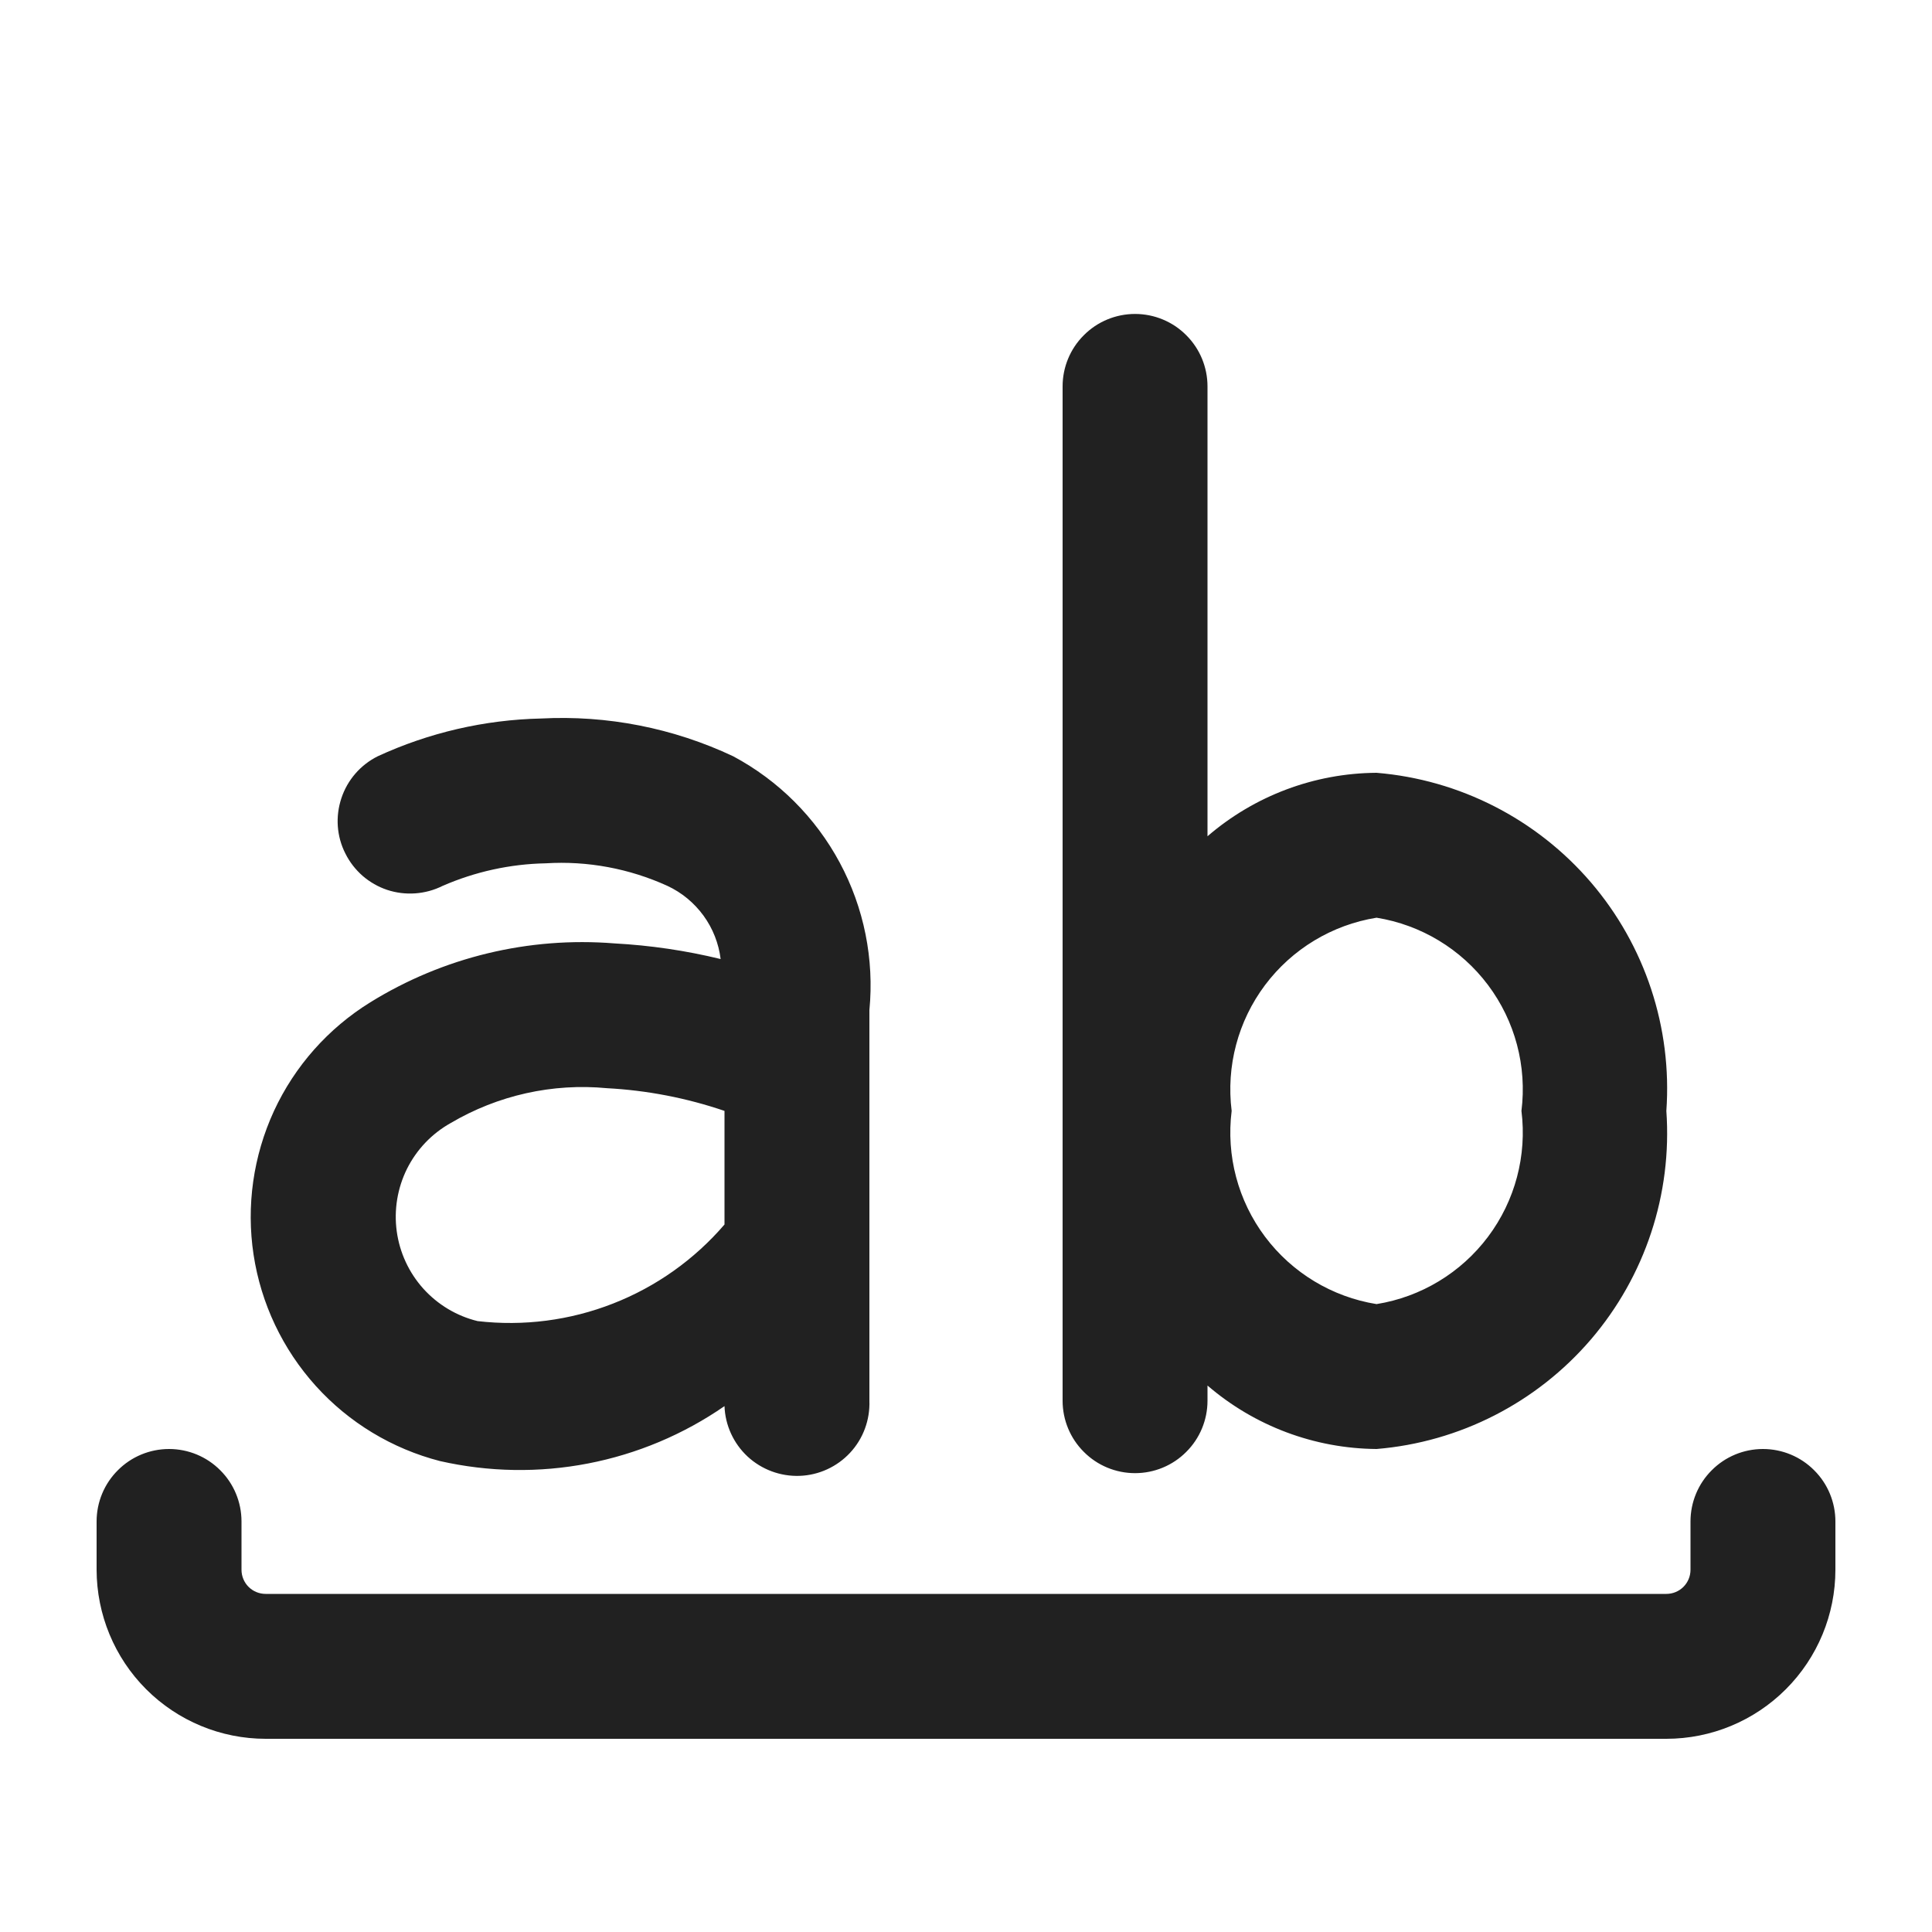 <svg viewBox="0 0 20 20" fill="none" xmlns="http://www.w3.org/2000/svg">
<path d="M19 15.75V16.25C19 16.714 18.815 17.159 18.487 17.487C18.159 17.815 17.714 18 17.25 18H2.75C2.286 18 1.841 17.815 1.513 17.487C1.185 17.159 1.001 16.714 1 16.25V15.75C1 15.551 1.079 15.36 1.22 15.22C1.36 15.079 1.551 15 1.75 15C1.949 15 2.14 15.079 2.28 15.22C2.421 15.36 2.5 15.551 2.5 15.75V16.25C2.5 16.316 2.526 16.38 2.573 16.427C2.62 16.474 2.684 16.5 2.75 16.5H17.25C17.316 16.5 17.38 16.474 17.427 16.427C17.474 16.38 17.5 16.316 17.5 16.25V15.75C17.5 15.551 17.579 15.36 17.72 15.22C17.86 15.079 18.051 15 18.25 15C18.449 15 18.64 15.079 18.78 15.22C18.921 15.36 19 15.551 19 15.75ZM3.833 10.376C4.589 9.908 5.474 9.695 6.36 9.766C6.731 9.786 7.099 9.84 7.46 9.928C7.44 9.766 7.379 9.611 7.283 9.479C7.186 9.346 7.058 9.24 6.91 9.171C6.515 8.991 6.082 8.91 5.649 8.937C5.281 8.944 4.918 9.024 4.581 9.171C4.493 9.215 4.397 9.241 4.299 9.248C4.2 9.255 4.102 9.243 4.008 9.212C3.915 9.181 3.828 9.131 3.754 9.067C3.68 9.002 3.619 8.924 3.575 8.835C3.53 8.747 3.504 8.651 3.497 8.553C3.49 8.455 3.503 8.356 3.534 8.263C3.565 8.169 3.614 8.083 3.679 8.008C3.743 7.934 3.822 7.873 3.91 7.829C4.441 7.584 5.016 7.451 5.6 7.438C6.285 7.402 6.969 7.536 7.59 7.829C8.058 8.079 8.442 8.462 8.693 8.93C8.944 9.397 9.051 9.929 9 10.457V14.5C9.007 14.699 8.936 14.893 8.8 15.039C8.665 15.184 8.477 15.271 8.278 15.278C8.079 15.285 7.885 15.213 7.739 15.078C7.594 14.943 7.507 14.755 7.5 14.556C7.075 14.85 6.594 15.052 6.087 15.15C5.58 15.248 5.059 15.239 4.555 15.125C4.059 14.997 3.612 14.727 3.269 14.347C2.926 13.967 2.702 13.495 2.625 12.989C2.548 12.483 2.622 11.966 2.836 11.501C3.051 11.036 3.398 10.645 3.833 10.376ZM4.944 13.676C5.419 13.731 5.901 13.669 6.347 13.494C6.792 13.32 7.188 13.039 7.5 12.676V11.5C7.107 11.366 6.698 11.287 6.284 11.265C5.72 11.211 5.153 11.338 4.665 11.626C4.47 11.735 4.313 11.9 4.213 12.1C4.114 12.3 4.077 12.525 4.107 12.746C4.137 12.967 4.233 13.174 4.382 13.34C4.532 13.506 4.727 13.623 4.944 13.676ZM11 14.5V4C11 3.801 11.079 3.61 11.22 3.47C11.36 3.329 11.551 3.25 11.75 3.25C11.949 3.25 12.14 3.329 12.28 3.47C12.421 3.61 12.5 3.801 12.5 4V8.657C12.987 8.237 13.607 8.004 14.25 8C15.11 8.071 15.907 8.479 16.469 9.134C17.03 9.789 17.311 10.639 17.25 11.5C17.311 12.361 17.03 13.211 16.469 13.866C15.907 14.521 15.11 14.929 14.25 15C13.607 14.995 12.987 14.762 12.5 14.343V14.5C12.5 14.699 12.421 14.89 12.28 15.03C12.14 15.171 11.949 15.25 11.75 15.25C11.551 15.25 11.36 15.171 11.22 15.03C11.079 14.89 11 14.699 11 14.5ZM12.75 11.5C12.692 11.963 12.816 12.43 13.096 12.803C13.376 13.176 13.79 13.426 14.25 13.5C14.71 13.426 15.124 13.176 15.404 12.803C15.684 12.43 15.808 11.963 15.75 11.5C15.808 11.037 15.684 10.57 15.404 10.197C15.124 9.824 14.71 9.574 14.25 9.5C13.79 9.574 13.376 9.824 13.096 10.197C12.816 10.57 12.692 11.037 12.75 11.5Z" fill="#212121"/>
</svg>
